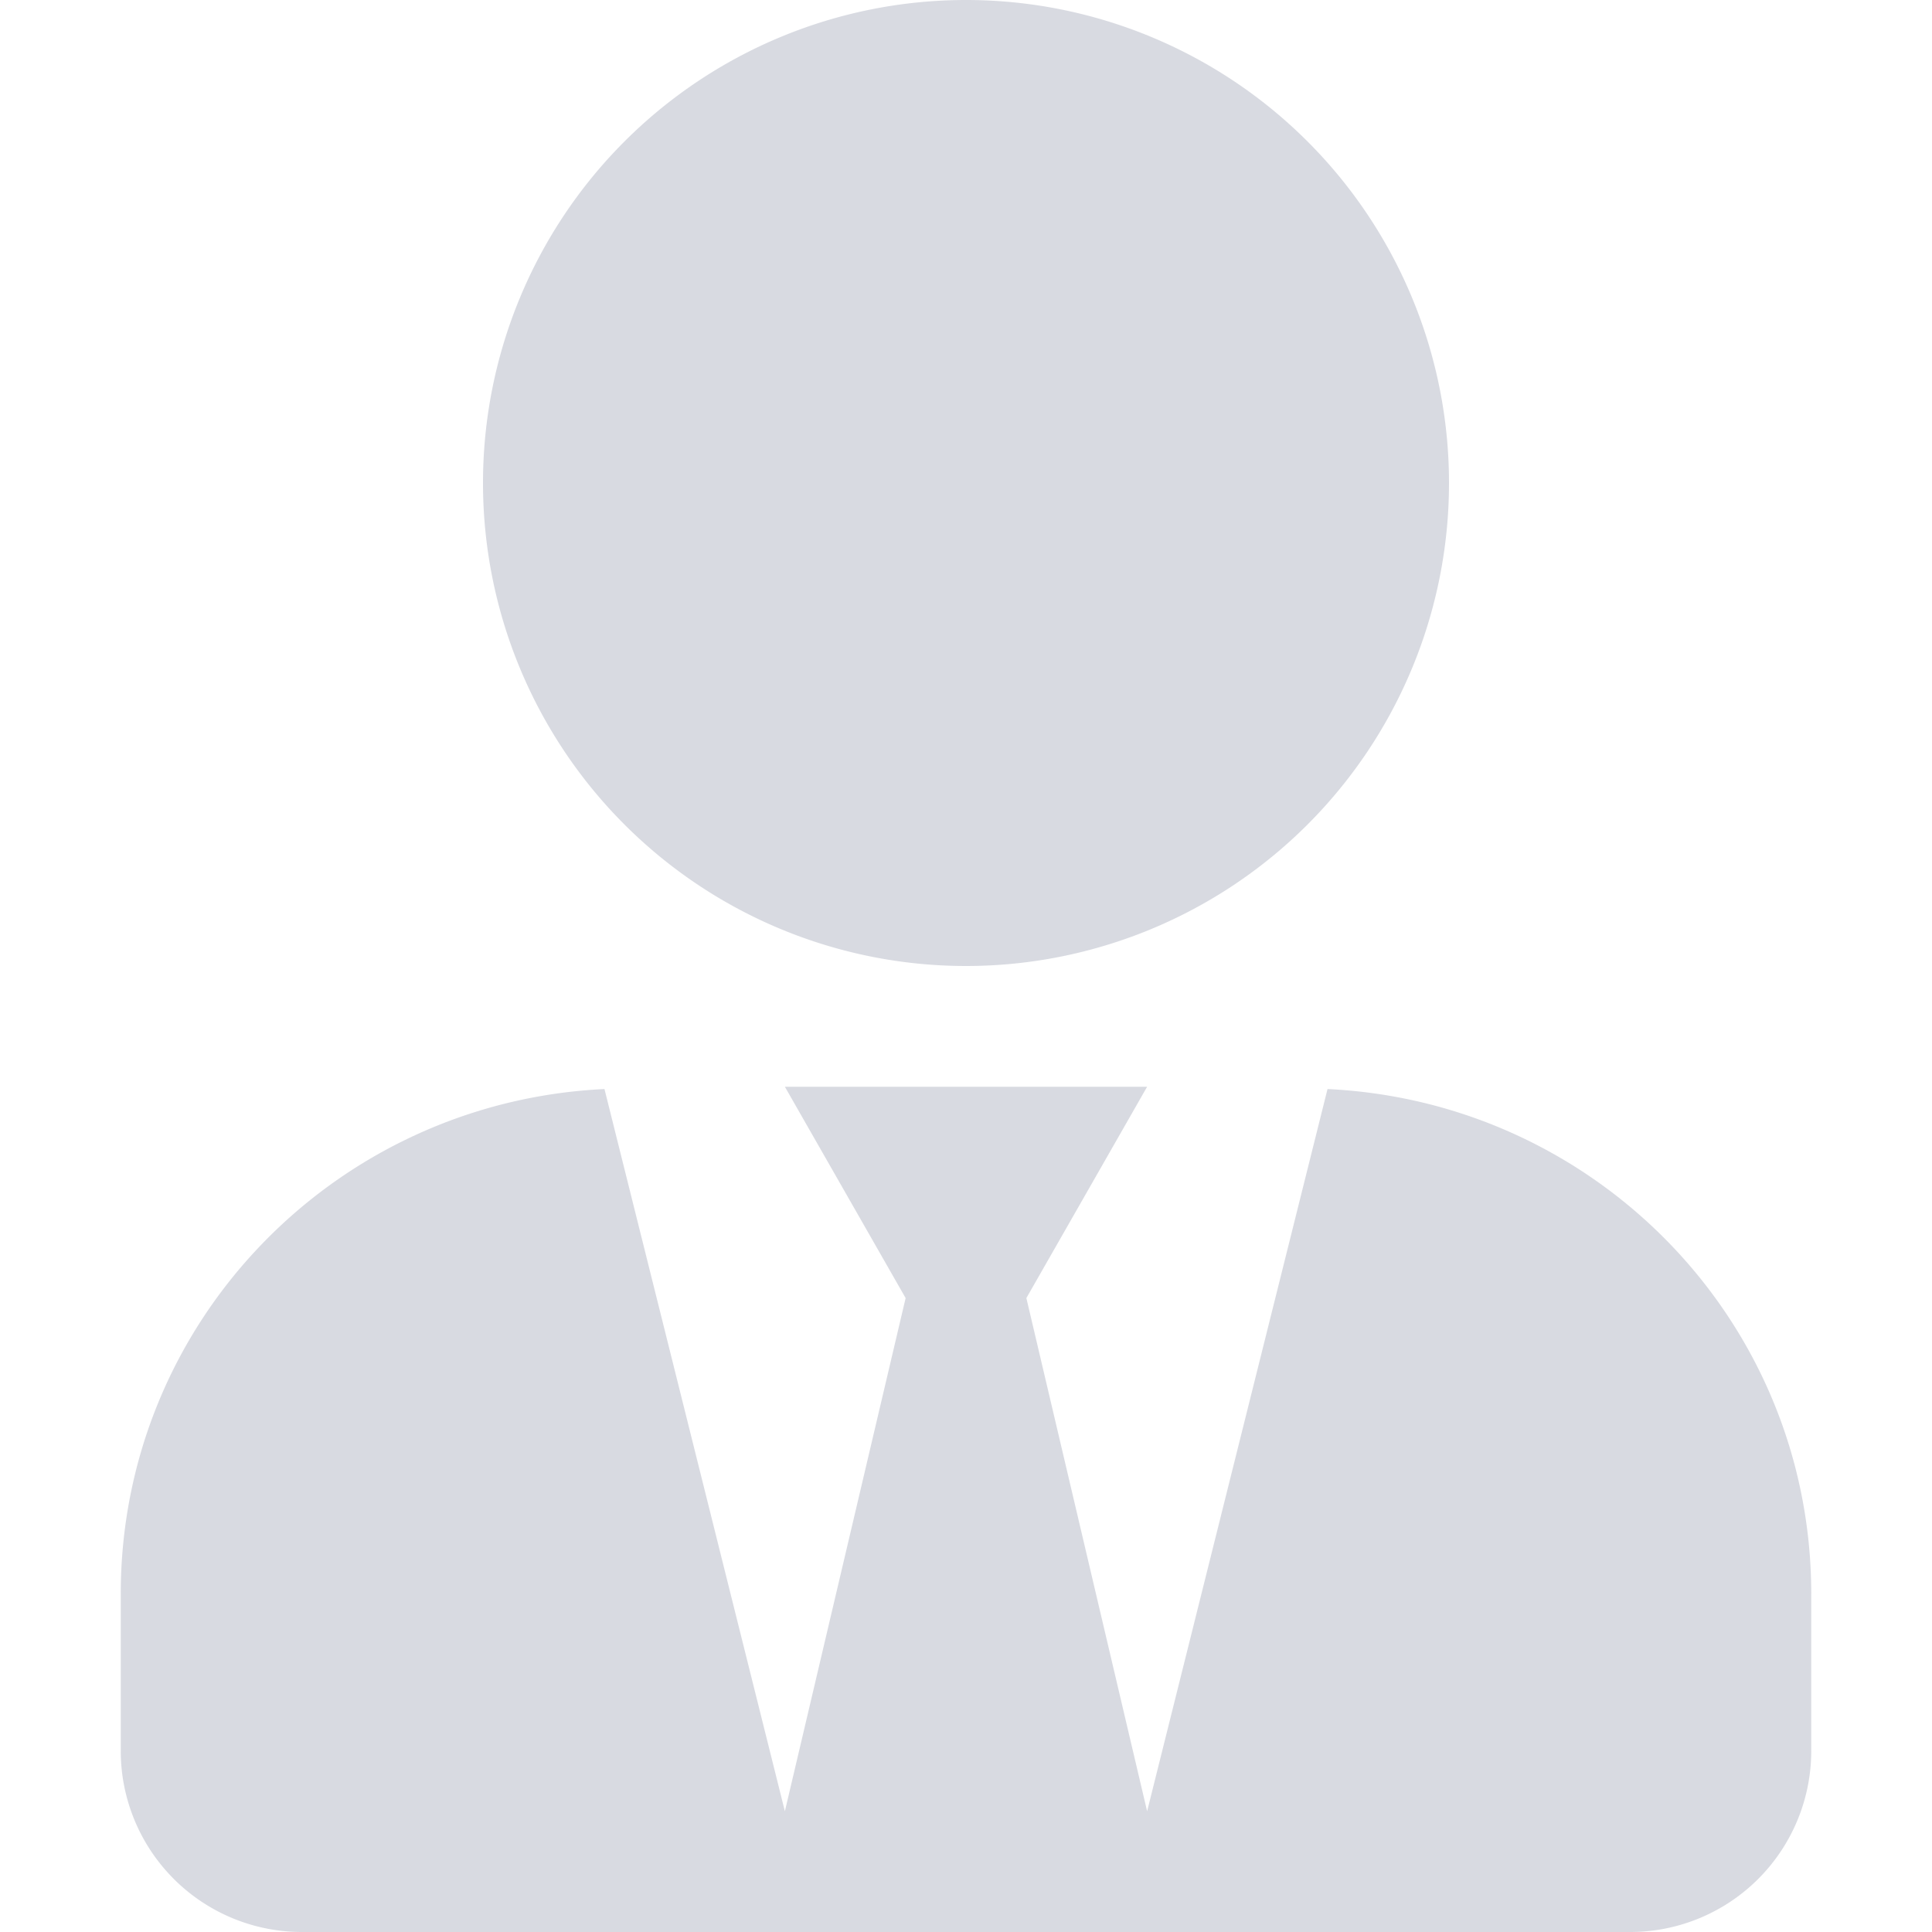 <svg width="16" height="16" fill="none" xmlns="http://www.w3.org/2000/svg"><path opacity=".4" d="M8 8a4 4 0 1 0 0-8 4 4 0 0 0 0 8Zm2.994 1.019L9.5 15l-1-4.25L9.5 9h-3l1 1.75-1 4.25-1.494-5.981C2.778 9.125 1 10.947 1 13.2v1.3A1.5 1.5 0 0 0 2.5 16h11a1.5 1.5 0 0 0 1.5-1.5v-1.3c0-2.253-1.778-4.075-4.006-4.181Z" fill="#9FA2B4"/></svg>